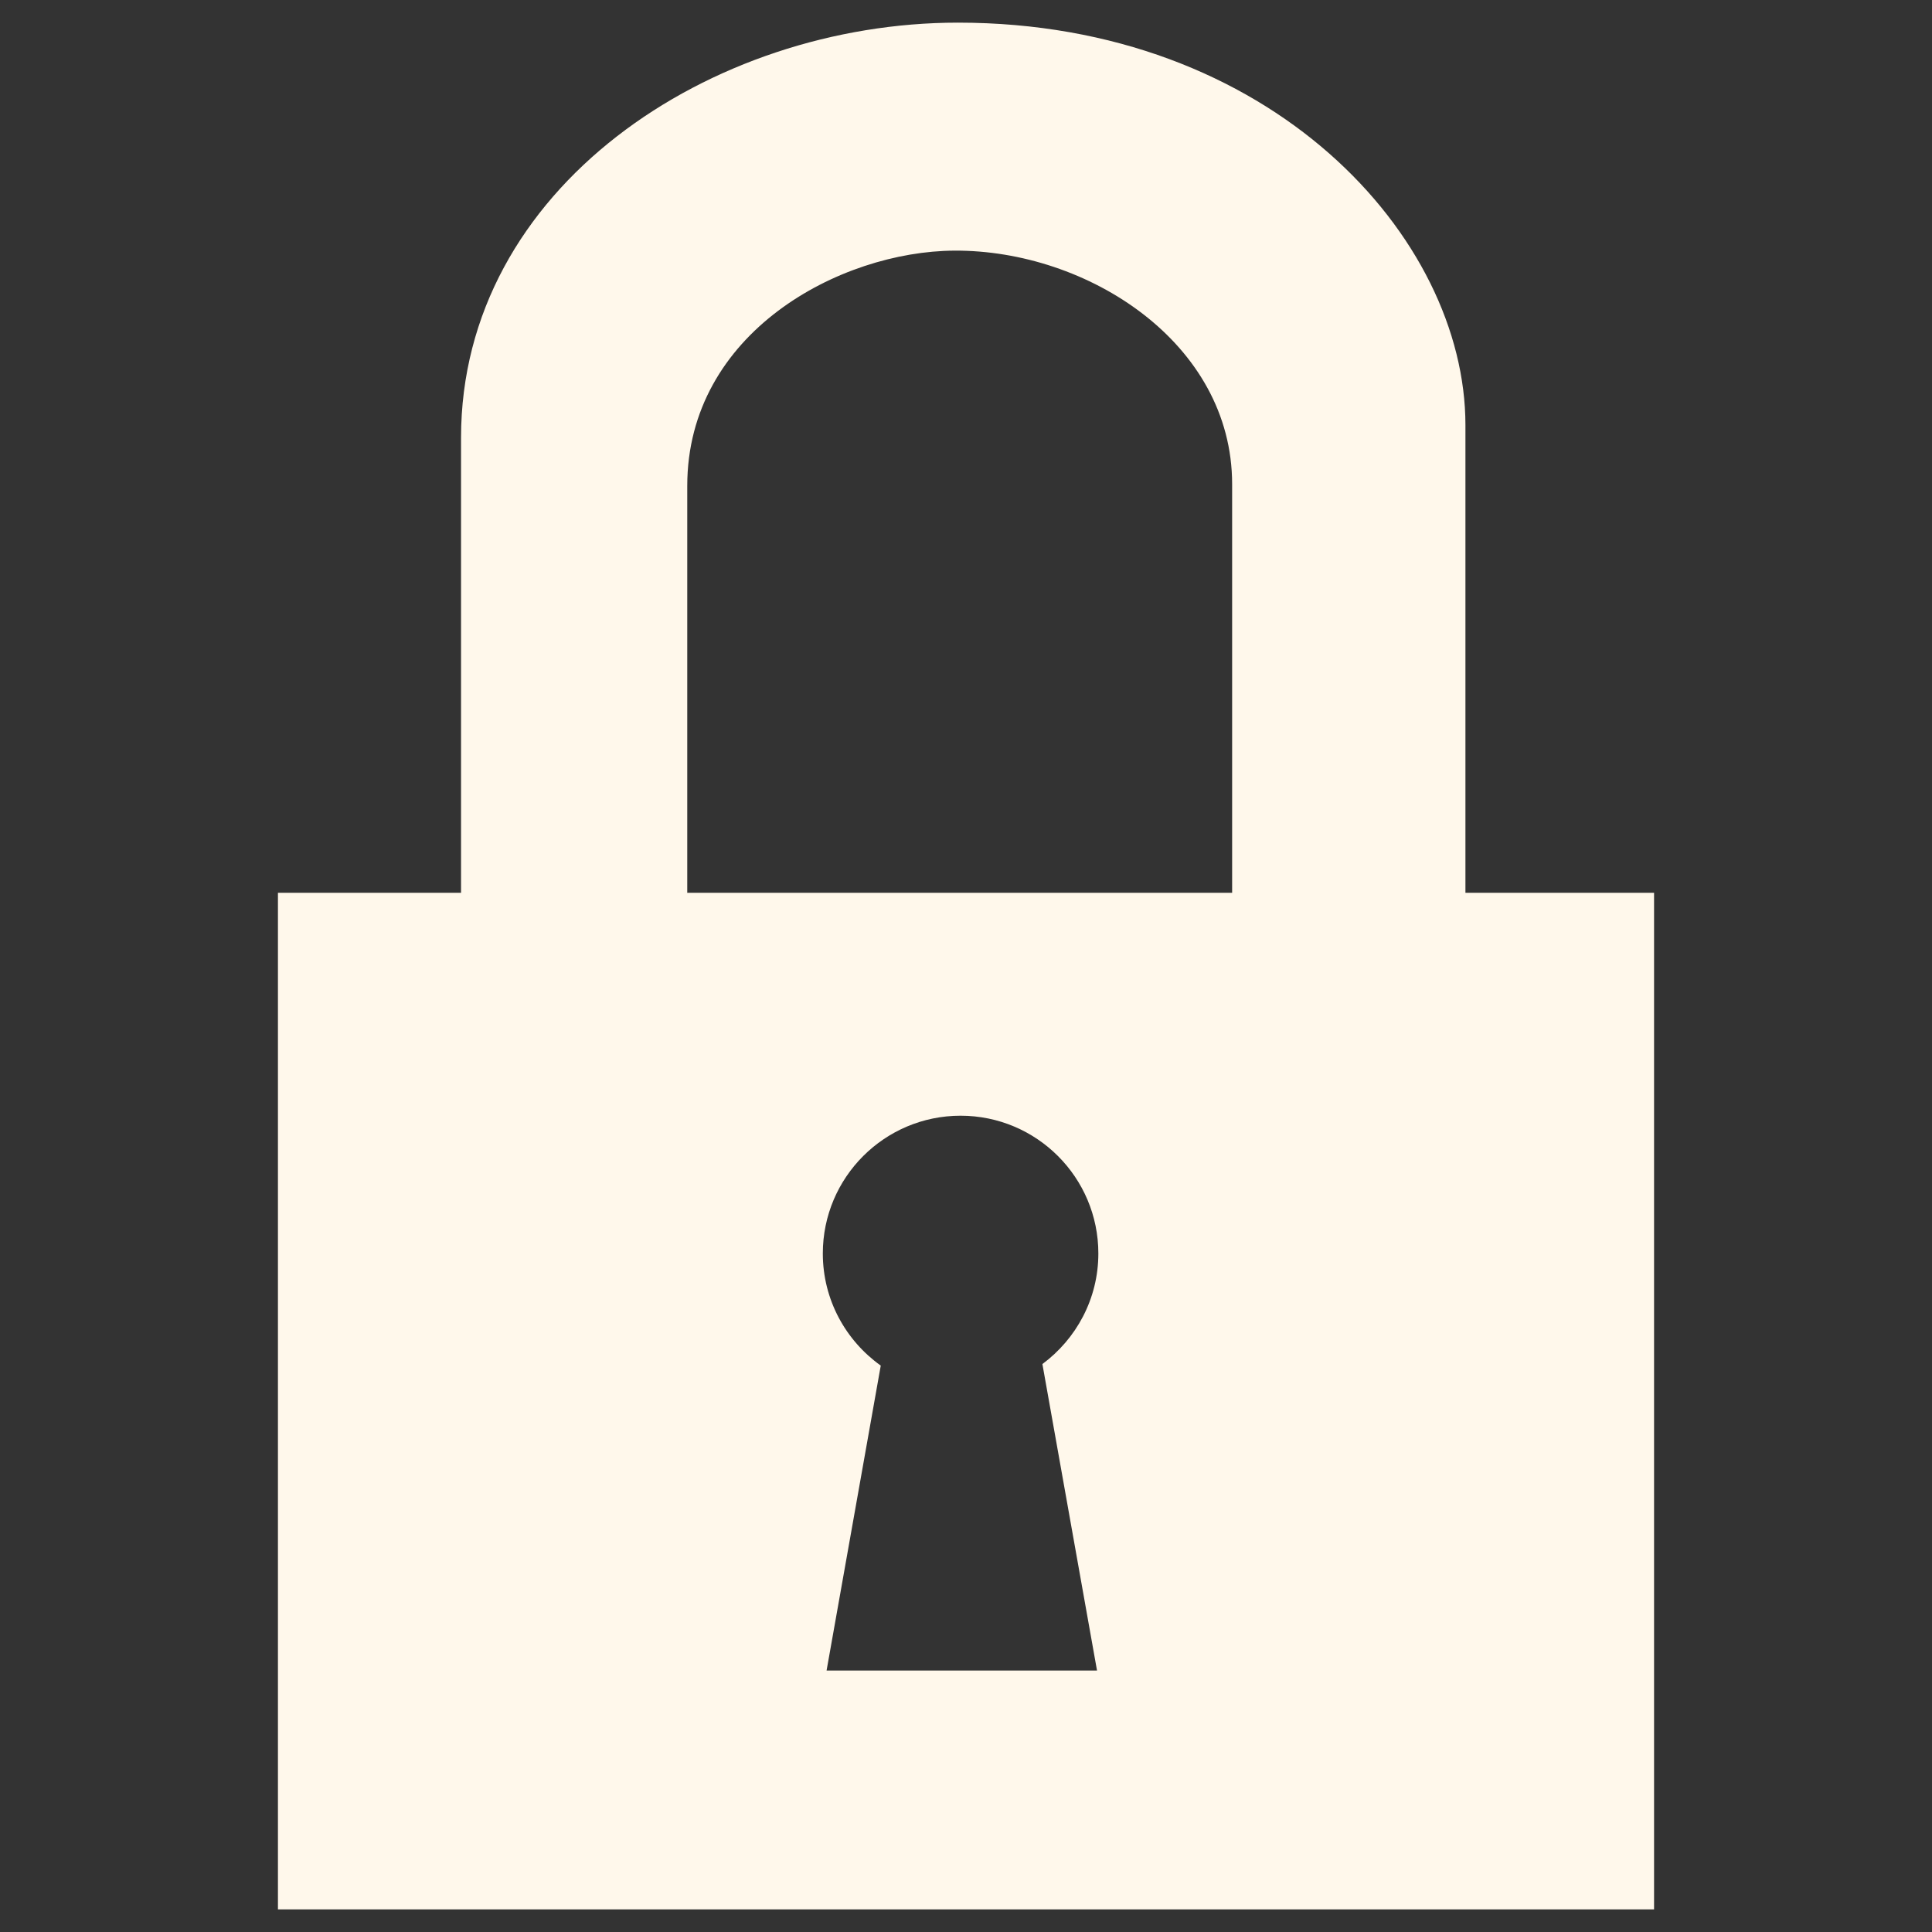 <?xml version="1.0" encoding="UTF-8" standalone="no"?>
<svg
   xmlns:dc="http://purl.org/dc/elements/1.1/"
   xmlns:cc="http://creativecommons.org/ns#"
   xmlns:rdf="http://www.w3.org/1999/02/22-rdf-syntax-ns#"
   xmlns:svg="http://www.w3.org/2000/svg"
   xmlns="http://www.w3.org/2000/svg"
   xmlns:sodipodi="http://sodipodi.sourceforge.net/DTD/sodipodi-0.dtd"
   xmlns:inkscape="http://www.inkscape.org/namespaces/inkscape"
   width="512"
   height="512"
   id="svg2"
   version="1.1"
   inkscape:version="0.48.4 r9939"
   sodipodi:docname="document-encrypt.svg">
  <rect width="100%" height="100%" fill="#333333" stroke="none"/>
  <defs
     id="defs12" />
  <sodipodi:namedview
     pagecolor="#ffffff"
     bordercolor="#666666"
     borderopacity="1"
     objecttolerance="10"
     gridtolerance="10"
     guidetolerance="10"
     inkscape:pageopacity="0"
     inkscape:pageshadow="2"
     inkscape:window-width="1309"
     inkscape:window-height="750"
     id="namedview10"
     showgrid="false"
     inkscape:zoom="0.4609375"
     inkscape:cx="554.30508"
     inkscape:cy="207.18644"
     inkscape:window-x="55"
     inkscape:window-y="-3"
     inkscape:window-maximized="1"
     inkscape:current-layer="svg2" />
  <path
     style="fill:#fff8eb;fill-rule:evenodd"
     inkscape:connector-curvature="0"
     id="path8"
     d="M 253.861,6 C 188.43,6 122.18,49.71 122.18,115.998 l 0,120.605 -48.523,0 0,269.398 364.686,0 0,-269.398 -49.988,0 0,-123.945 C 388.355,62.838 336.837,6 253.861,6 z m -0.938,60.42 c 35.233,-0.185 73.605,24.407 73.605,61.885 l 0,108.298 -144.456,0 0.058,-0.058 0,-107.771 c 0,-40.651 40.483,-62.195 70.792,-62.353 z m 1.641,229.255 c 20.159,0 36.51,16.351 36.51,36.51 0,12.022 -5.859,22.651 -14.827,29.301 l 14.475,81.224 -71.671,0 14.358,-80.813 c -9.277,-6.619 -15.354,-17.447 -15.354,-29.712 0,-20.159 16.35,-36.51 36.509,-36.51 z" />
</svg>
